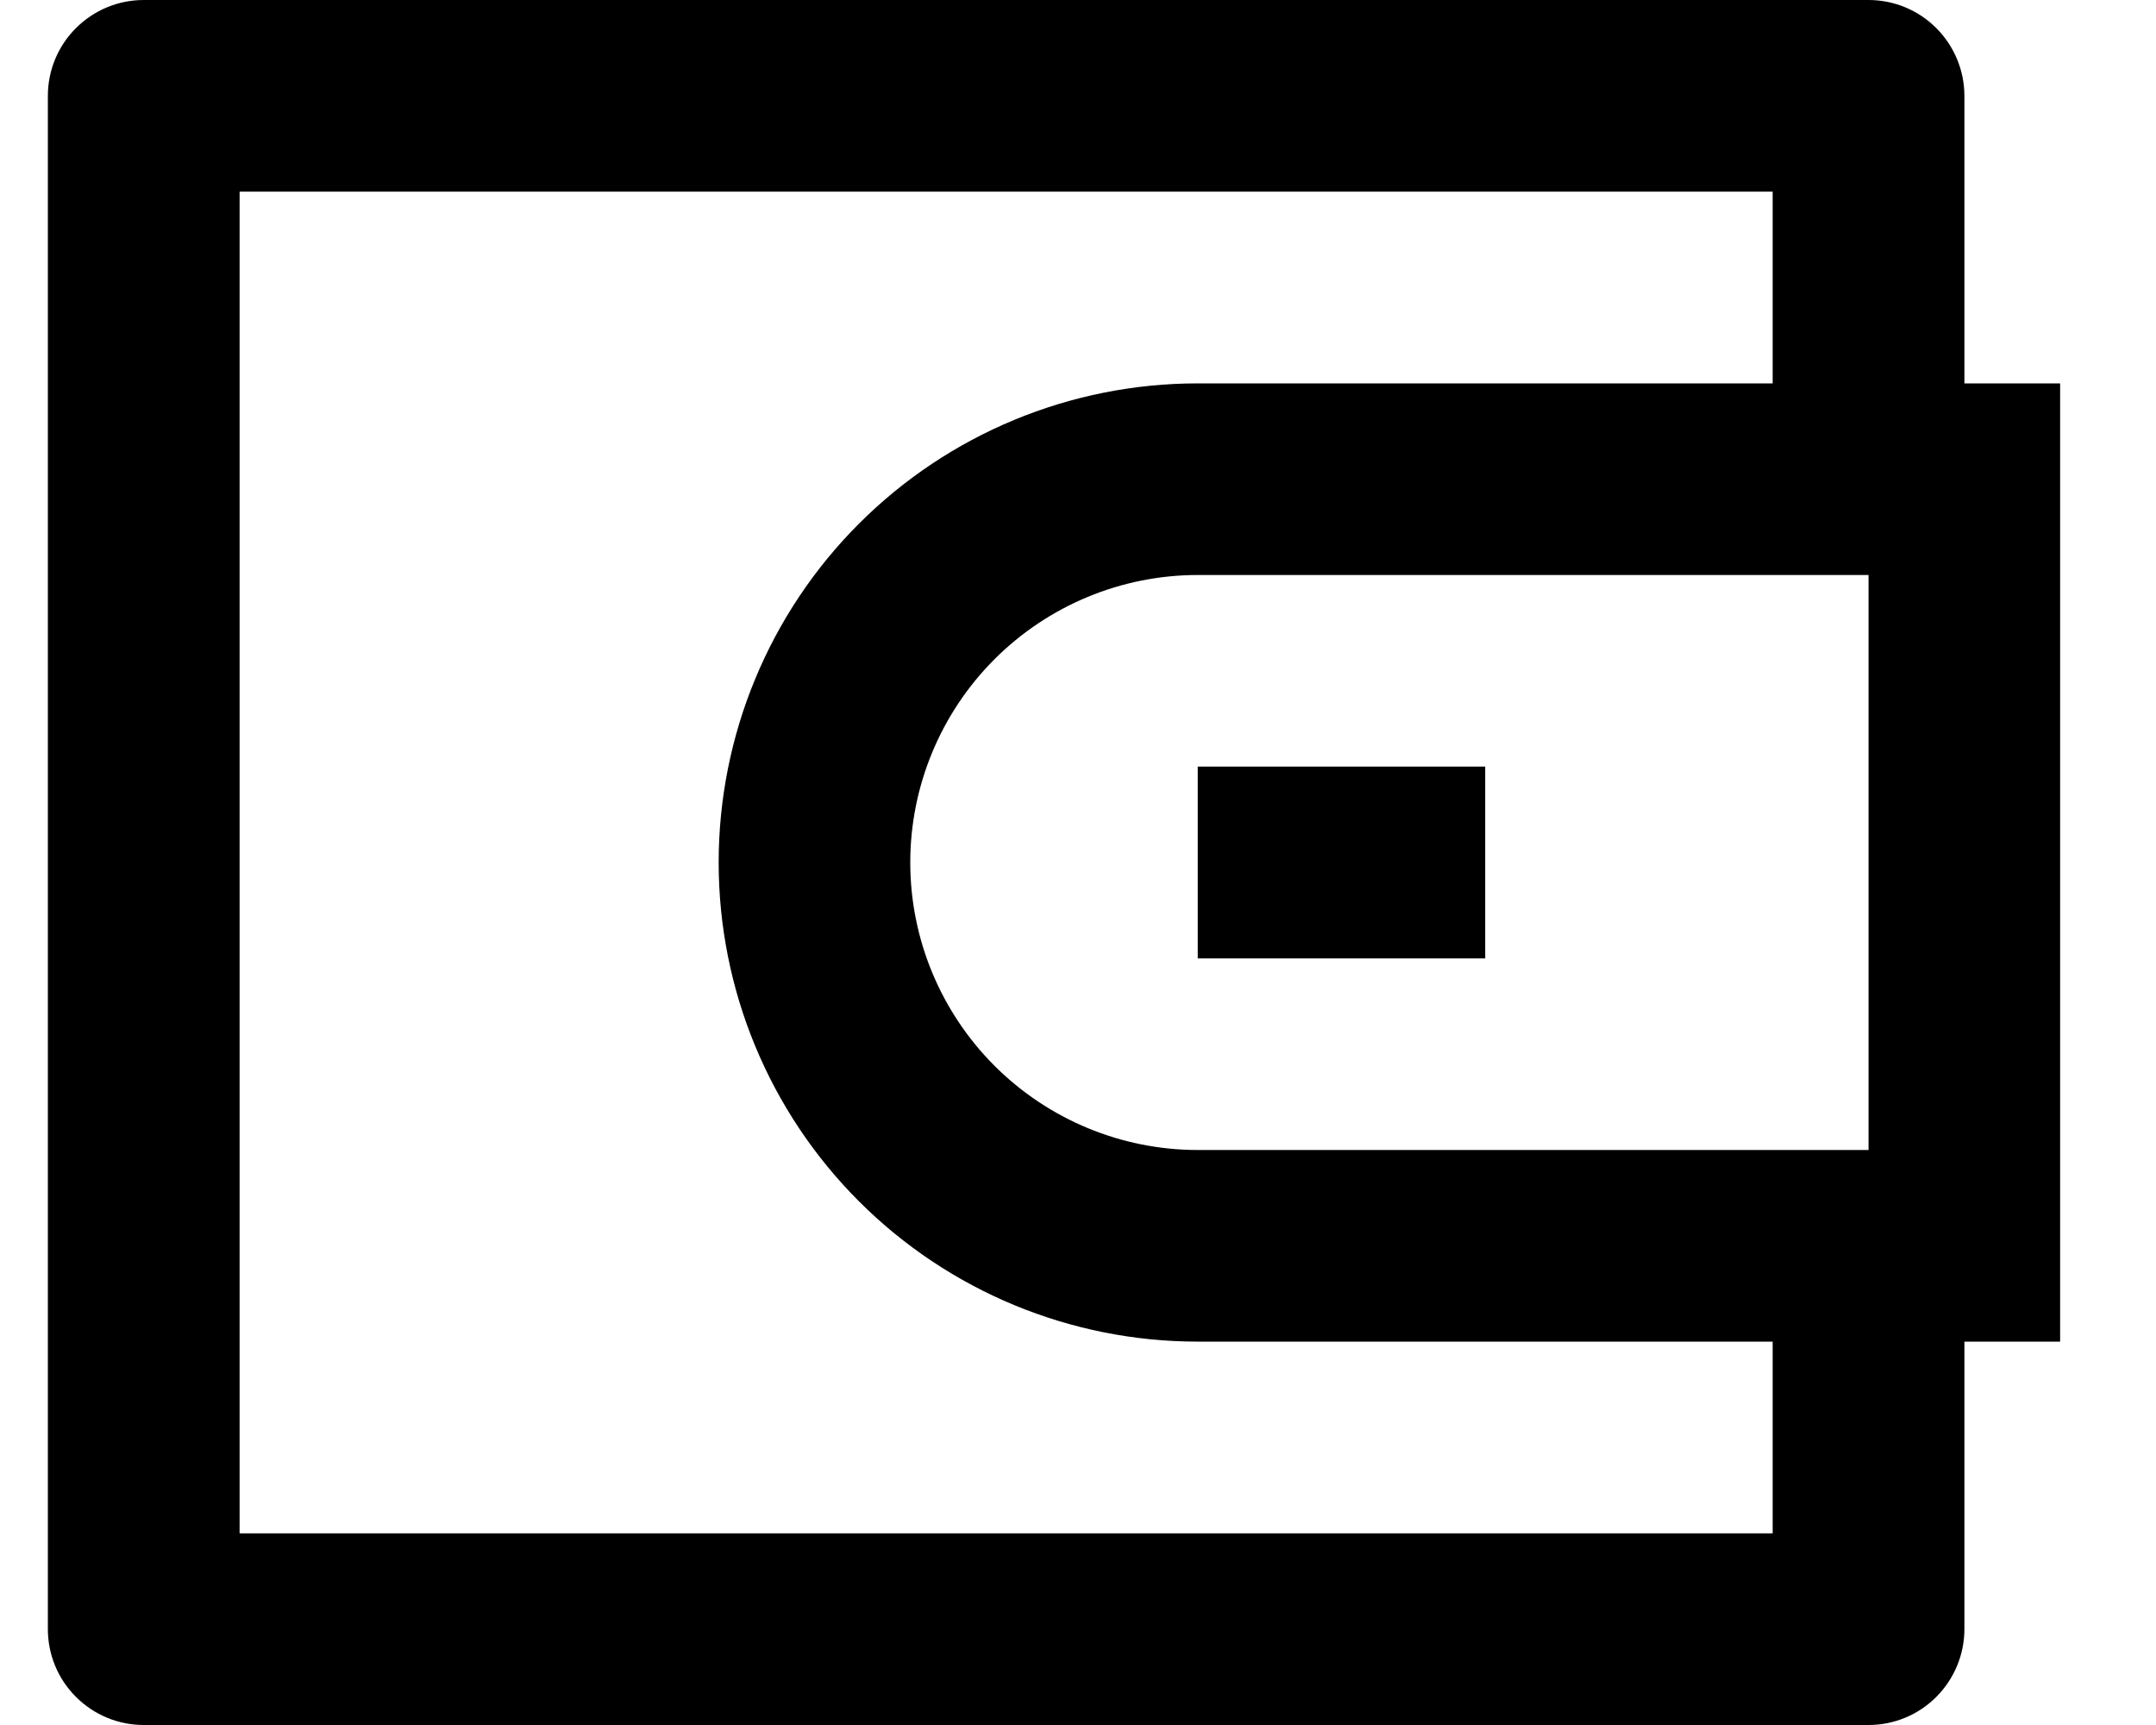 <svg width="15" height="12" viewBox="0 0 15 12" fill="currentColor" xmlns="http://www.w3.org/2000/svg">
<path d="M13.667 2.667H14.333V9.333H13.667V11.333C13.667 11.51 13.596 11.68 13.471 11.805C13.346 11.93 13.177 12 13 12H1C0.823 12 0.654 11.93 0.529 11.805C0.403 11.68 0.333 11.51 0.333 11.333V0.667C0.333 0.49 0.403 0.32 0.529 0.195C0.654 0.07 0.823 0 1 0H13C13.177 0 13.346 0.07 13.471 0.195C13.596 0.32 13.667 0.49 13.667 0.667V2.667ZM12.333 9.333H8.333C7.449 9.333 6.601 8.982 5.976 8.357C5.351 7.732 5 6.884 5 6C5 5.116 5.351 4.268 5.976 3.643C6.601 3.018 7.449 2.667 8.333 2.667H12.333V1.333H1.667V10.667H12.333V9.333ZM13 8V4H8.333C7.803 4 7.294 4.211 6.919 4.586C6.544 4.961 6.333 5.47 6.333 6C6.333 6.53 6.544 7.039 6.919 7.414C7.294 7.789 7.803 8 8.333 8H13ZM8.333 5.333H10.333V6.667H8.333V5.333Z"/>
</svg>
